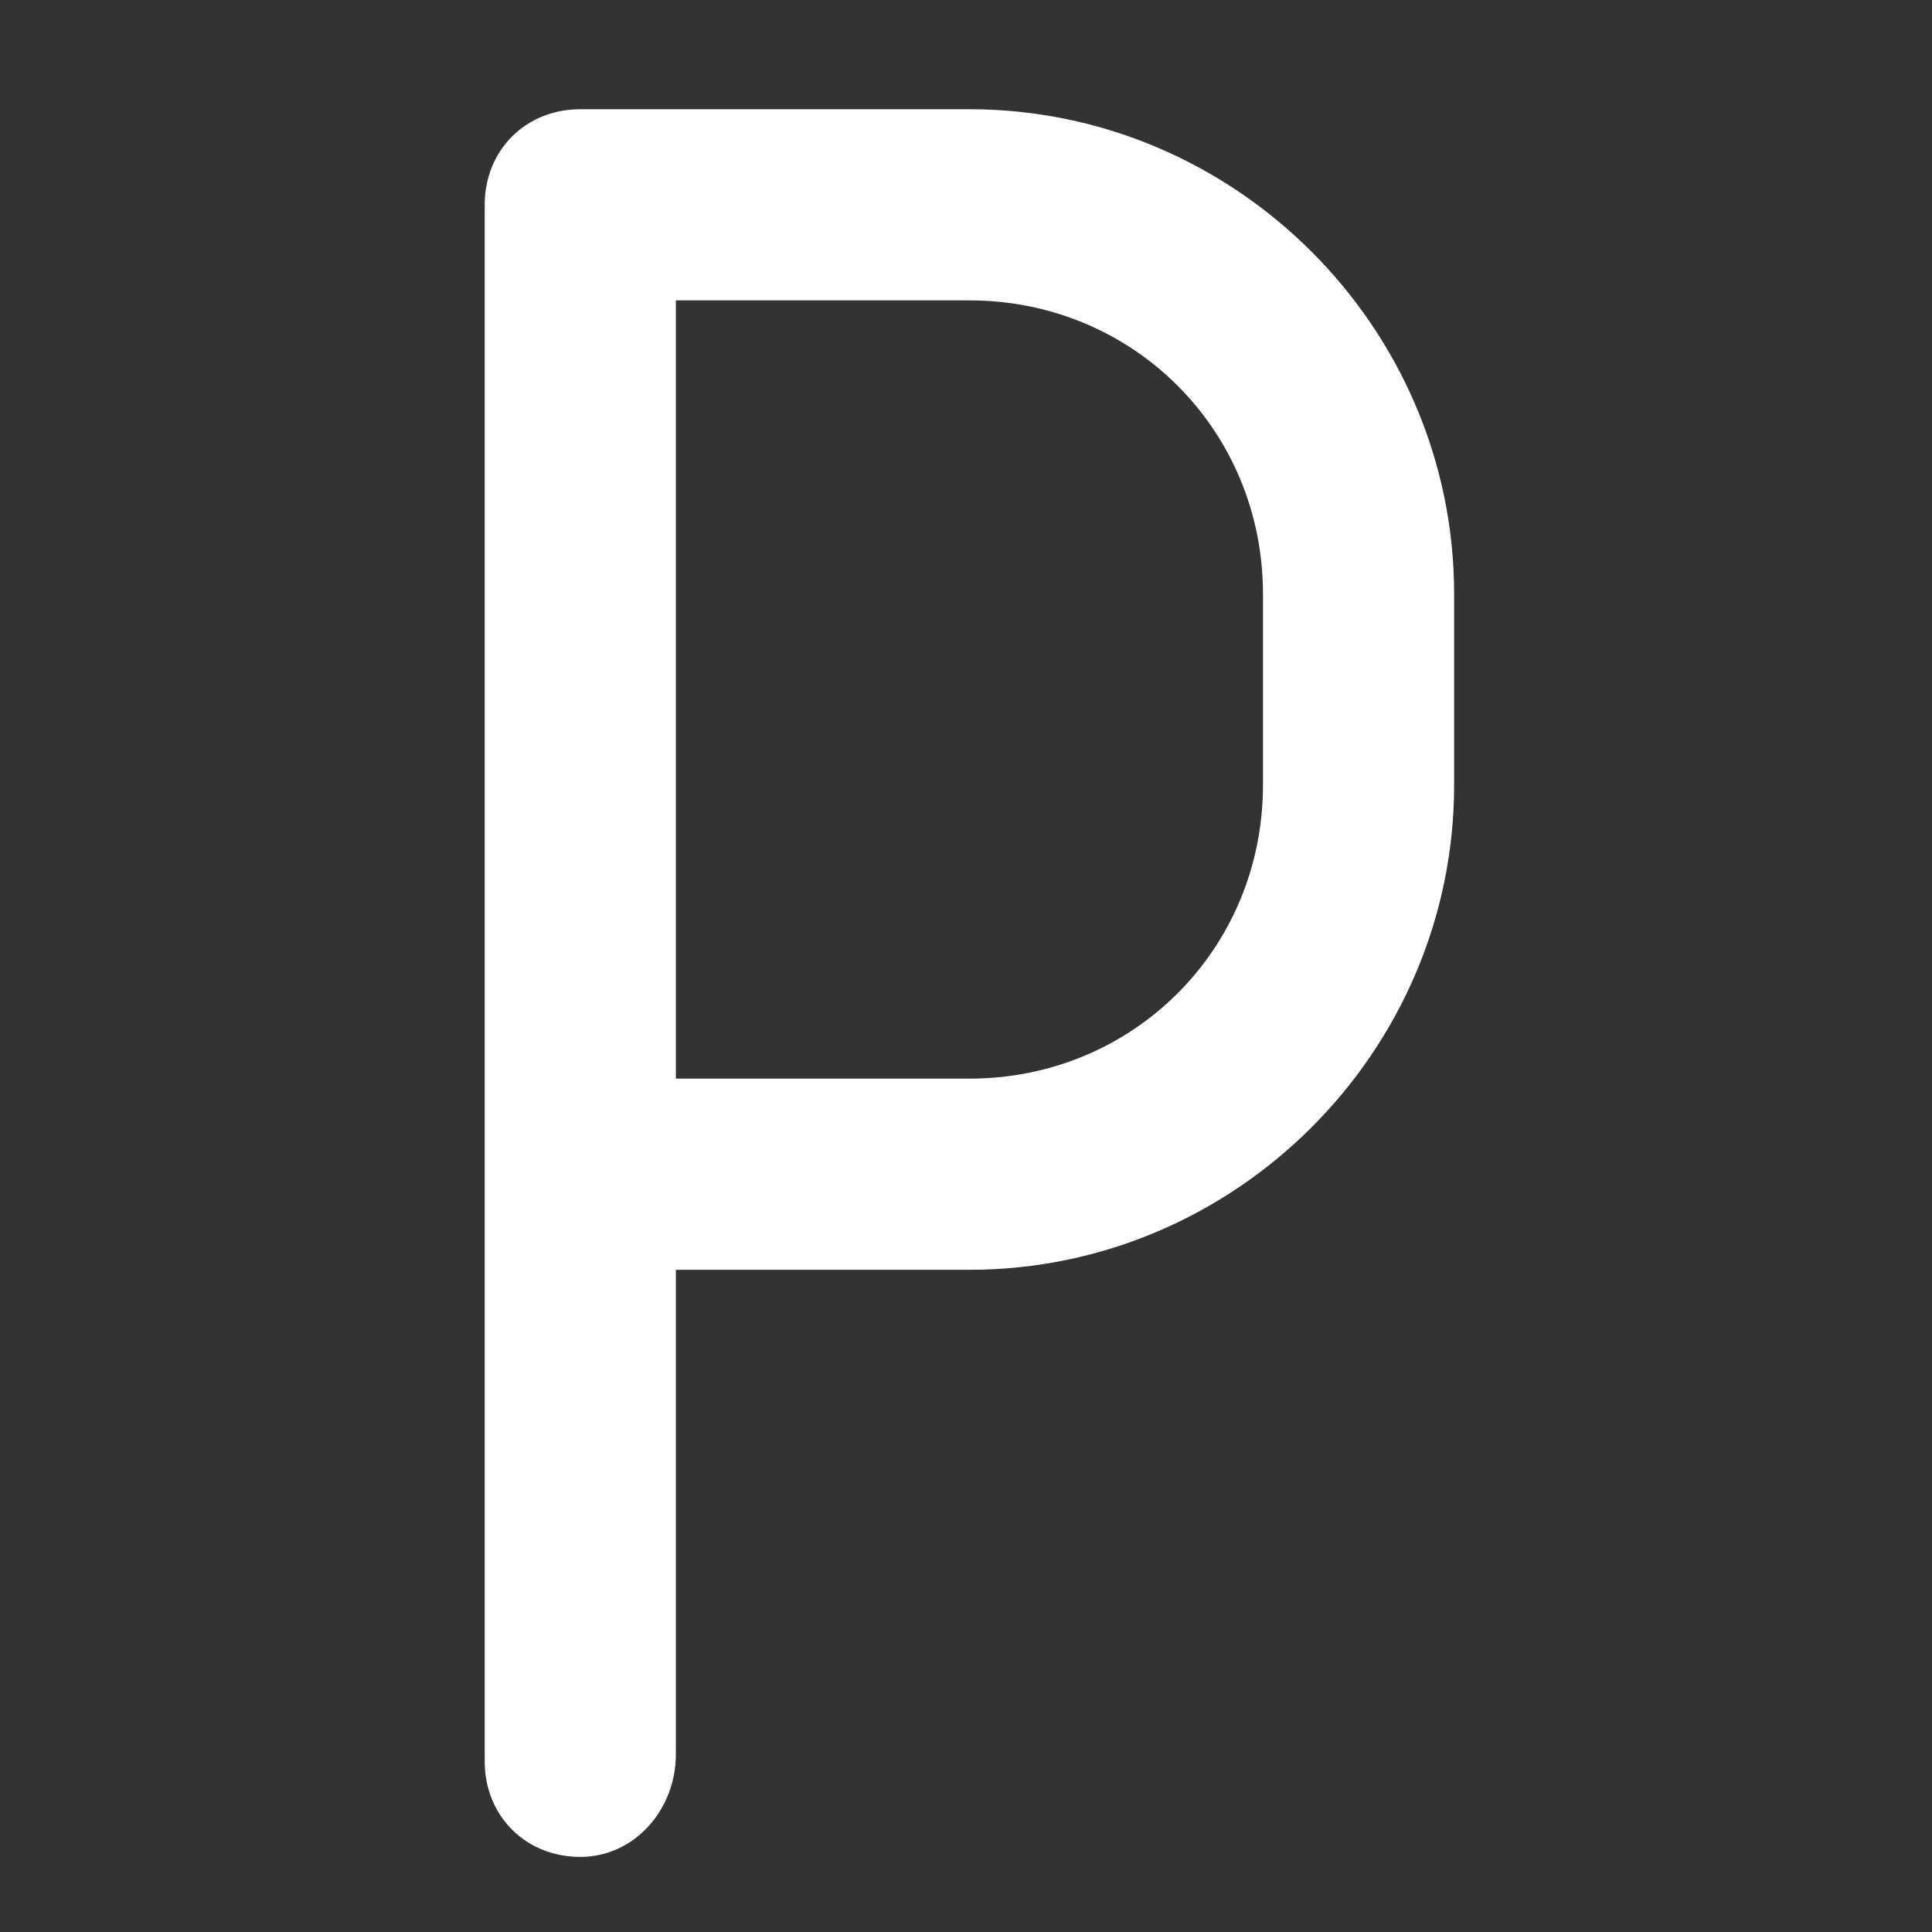 <?xml version="1.0" encoding="utf-8"?>
<!-- Generator: Adobe Illustrator 22.1.0, SVG Export Plug-In . SVG Version: 6.00 Build 0)  -->
<svg version="1.1" id="Calque_1" xmlns="http://www.w3.org/2000/svg" xmlns:xlink="http://www.w3.org/1999/xlink" x="0px" y="0px"
	 viewBox="0 0 28.3 28.3" style="enable-background:new 0 0 28.3 28.3;" xml:space="preserve">
<rect x="0" y="0" width="28.3" height="28.3" fill="#333333" stroke="none"/>
<style type="text/css">
	.st0{fill:#FFFFFF;}
</style>
<path class="st0" d="M8.5,27.2c-0.8,0-1.4-0.6-1.4-1.4V3c0-0.8,0.6-1.4,1.4-1.4h5.7c3.9,0,7.1,3.2,7.1,7.1v2.8
	c0,3.9-3.2,7.1-7.1,7.1H9.9v7.1C9.9,26.5,9.3,27.2,8.5,27.2z M9.9,15.8h4.3c2.4,0,4.3-1.9,4.3-4.3V8.7c0-2.4-1.9-4.3-4.3-4.3H9.9
	C9.9,4.4,9.9,15.8,9.9,15.8z"/>
</svg>
